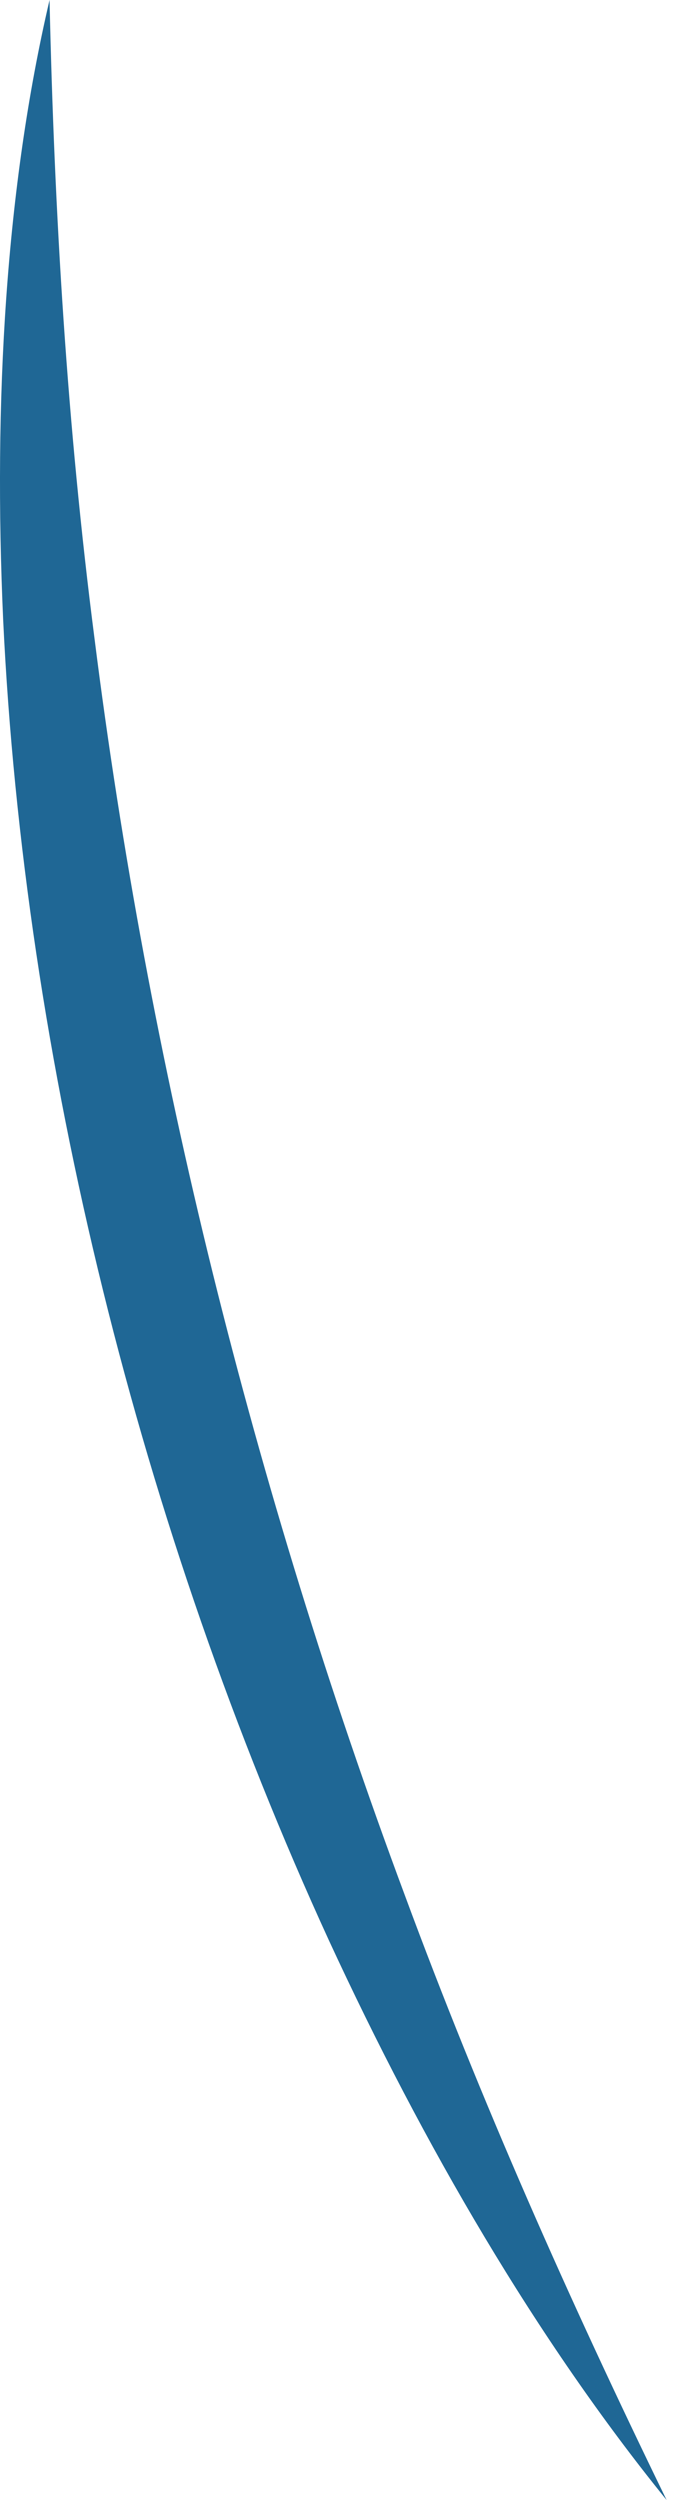 <svg width="27" height="100" viewBox="0 0 27 100" fill="none" xmlns="http://www.w3.org/2000/svg">
<path d="M1.982 0C0.225 7.519 -0.266 16.043 0.127 24.806C0.546 33.587 1.913 42.662 4.117 51.601C6.319 60.539 9.369 69.353 13.153 77.606C16.953 85.836 21.462 93.576 26.665 100C22.763 91.99 19.223 84.01 16.196 75.815C13.151 67.64 10.587 59.316 8.508 50.913C6.433 42.51 4.849 34.028 3.781 25.543C2.686 17.043 2.173 8.587 1.982 0Z" fill="#1F6795"/>
</svg>
